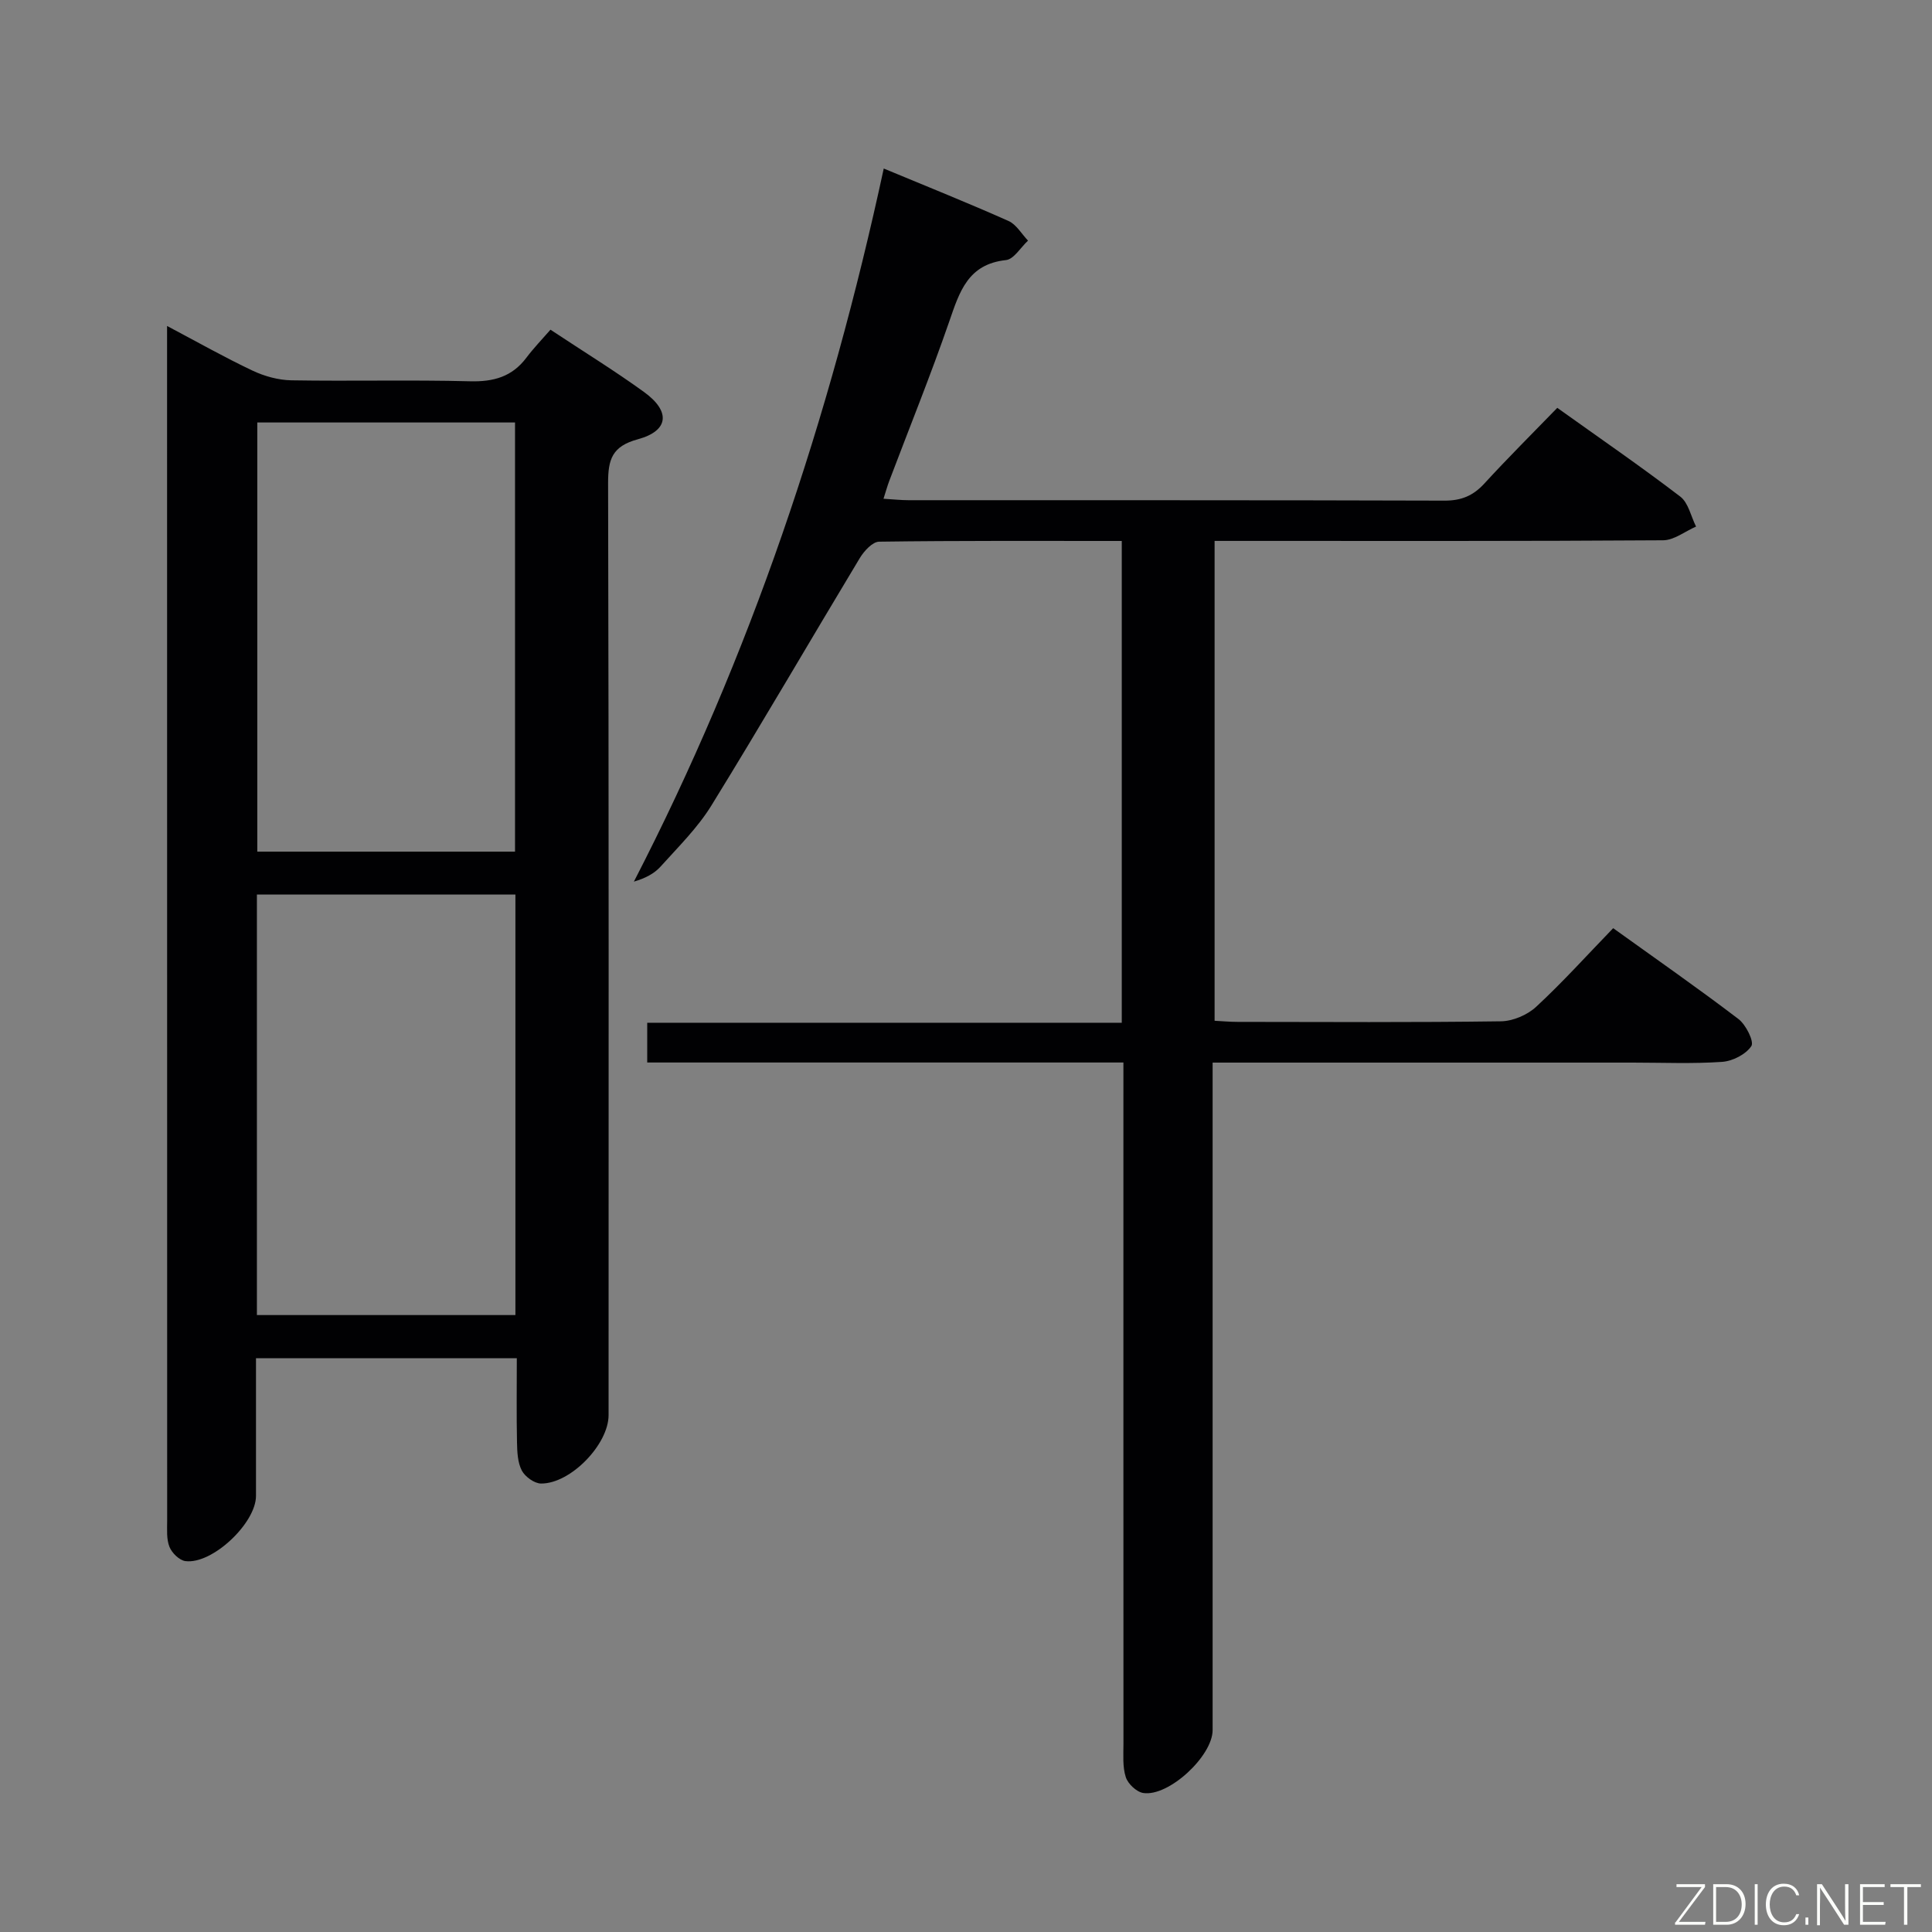 <svg enable-background="new 0 0 400 400" viewBox="0 0 400 400" xmlns="http://www.w3.org/2000/svg"><rect x="0" y="0" width="400" height="400" fill="#808080" stroke="none"/><path d="m232.59 219.98c-33.26 0-65.72 0-98.59 0 0-2.67 0-5.06 0-8.23h98.25c0-33.64 0-66.52 0-99.75-16.96 0-33.6-.08-50.24.15-1.37.02-3.11 1.93-3.99 3.38-10.28 17.06-20.28 34.29-30.73 51.24-2.85 4.62-6.85 8.56-10.52 12.64-1.32 1.47-3.19 2.44-5.53 3.12 24.1-46.71 40.56-95.88 51.73-147.64 9.09 3.78 17.53 7.16 25.83 10.86 1.63.73 2.71 2.68 4.04 4.07-1.52 1.4-2.93 3.86-4.58 4.03-7.85.84-9.6 6.54-11.71 12.66-3.85 11.14-8.28 22.07-12.45 33.09-.39 1.04-.69 2.12-1.18 3.66 2 .12 3.6.3 5.19.3 36.99.02 73.98-.03 110.97.09 3.48.01 5.93-1.02 8.24-3.54 4.83-5.27 9.91-10.32 15.1-15.67 8.81 6.3 17.3 12.13 25.47 18.38 1.68 1.29 2.2 4.09 3.26 6.2-2.28.99-4.55 2.83-6.83 2.84-28.99.2-57.99.13-86.98.13-1.83 0-3.65 0-5.87 0v99.35c1.55.08 3.17.23 4.79.23 18.16.02 36.33.13 54.48-.12 2.48-.03 5.48-1.31 7.31-3.01 5.48-5.07 10.49-10.64 15.94-16.27 9.06 6.51 17.64 12.48 25.94 18.81 1.55 1.18 3.28 4.67 2.67 5.6-1.14 1.72-3.89 3.12-6.07 3.27-6.14.42-12.32.15-18.49.15-26.99 0-53.99 0-80.98 0-1.8 0-3.6 0-6 0v6.23 131.97c0 5.37-9.1 13.84-14.37 13.02-1.39-.22-3.17-1.9-3.61-3.29-.69-2.14-.48-4.61-.48-6.93-.02-44.82-.01-89.64-.01-134.47 0-1.97 0-3.94 0-6.55z" fill="#010103"/><path d="m107 281.2c-18.22 0-35.82 0-54 0 0 9.63.01 19.07 0 28.51 0 5.65-9.07 14.22-14.61 13.5-1.25-.16-2.8-1.68-3.3-2.94-.65-1.61-.48-3.6-.48-5.42-.02-80.48-.02-160.96-.02-241.45 0-1.65 0-3.3 0-5.91 6.36 3.36 11.93 6.52 17.71 9.25 2.45 1.16 5.32 1.95 8.01 2 12.33.21 24.67-.12 36.99.2 4.88.13 8.72-.93 11.69-4.89 1.49-1.98 3.23-3.78 4.98-5.79 6.96 4.61 13.34 8.53 19.38 12.91 5.54 4.01 5.14 8.03-1.3 9.78-5.33 1.45-6.16 4.16-6.15 9.08.16 64.32.11 128.64.1 192.96 0 6.03-7.83 14.2-13.98 14.16-1.38-.01-3.3-1.4-3.98-2.68-.87-1.66-.96-3.84-1-5.81-.12-5.66-.04-11.31-.04-17.46zm-.37-104.88c0-29.92 0-59.44 0-88.85-18.06 0-35.75 0-53.36 0v88.85zm-53.44 8.88v87.07h53.52c0-29.14 0-58.01 0-87.07-17.88 0-35.47 0-53.52 0z" fill="#010103"/><g fill="#fbfcfa"><path d="m346.9 398 5.4-7.3h-5.2v-.6h5.9v.6l-5.4 7.2h5.5l-.1.6h-6.2v-.5z"/><path d="m354.7 390.1h2.8c2.3 0 3.9 1.6 3.9 4.1s-1.6 4.3-3.9 4.3h-2.8zm.6 7.8h2c2.2 0 3.3-1.6 3.3-3.6 0-1.8-1-3.6-3.3-3.6h-2z"/><path d="m363.9 390.1v8.4h-.6v-8.4h1.6z"/><path d="m372.5 396.3c-.4 1.3-1.4 2.3-3.2 2.3-2.4 0-3.7-1.9-3.7-4.3 0-2.3 1.2-4.3 3.7-4.3 1.8 0 2.9 1 3.2 2.4h-.6c-.4-1.1-1.1-1.8-2.5-1.8-2.1 0-3 1.9-3 3.7s.9 3.7 3 3.7c1.4 0 2.1-.7 2.5-1.7z"/><path d="m373.8 398.5v-1.5h.6v1.5z"/><path d="m376.2 398.5v-8.4h1c1.3 2 4.4 6.7 4.9 7.6-.1-1.2-.1-2.4-.1-3.8v-3.8h.7v8.4h-.9c-1.2-1.9-4.4-6.8-5-7.7.1 1.1 0 2.3 0 3.9v3.9h-.6z"/><path d="m390 394.4h-4.3v3.5h4.7l-.1.6h-5.2v-8.4h5.1v.6h-4.5v3.1h4.3z"/><path d="m394.2 390.7h-2.8v-.6h6.3v.6h-2.8v7.8h-.7z"/></g></svg>